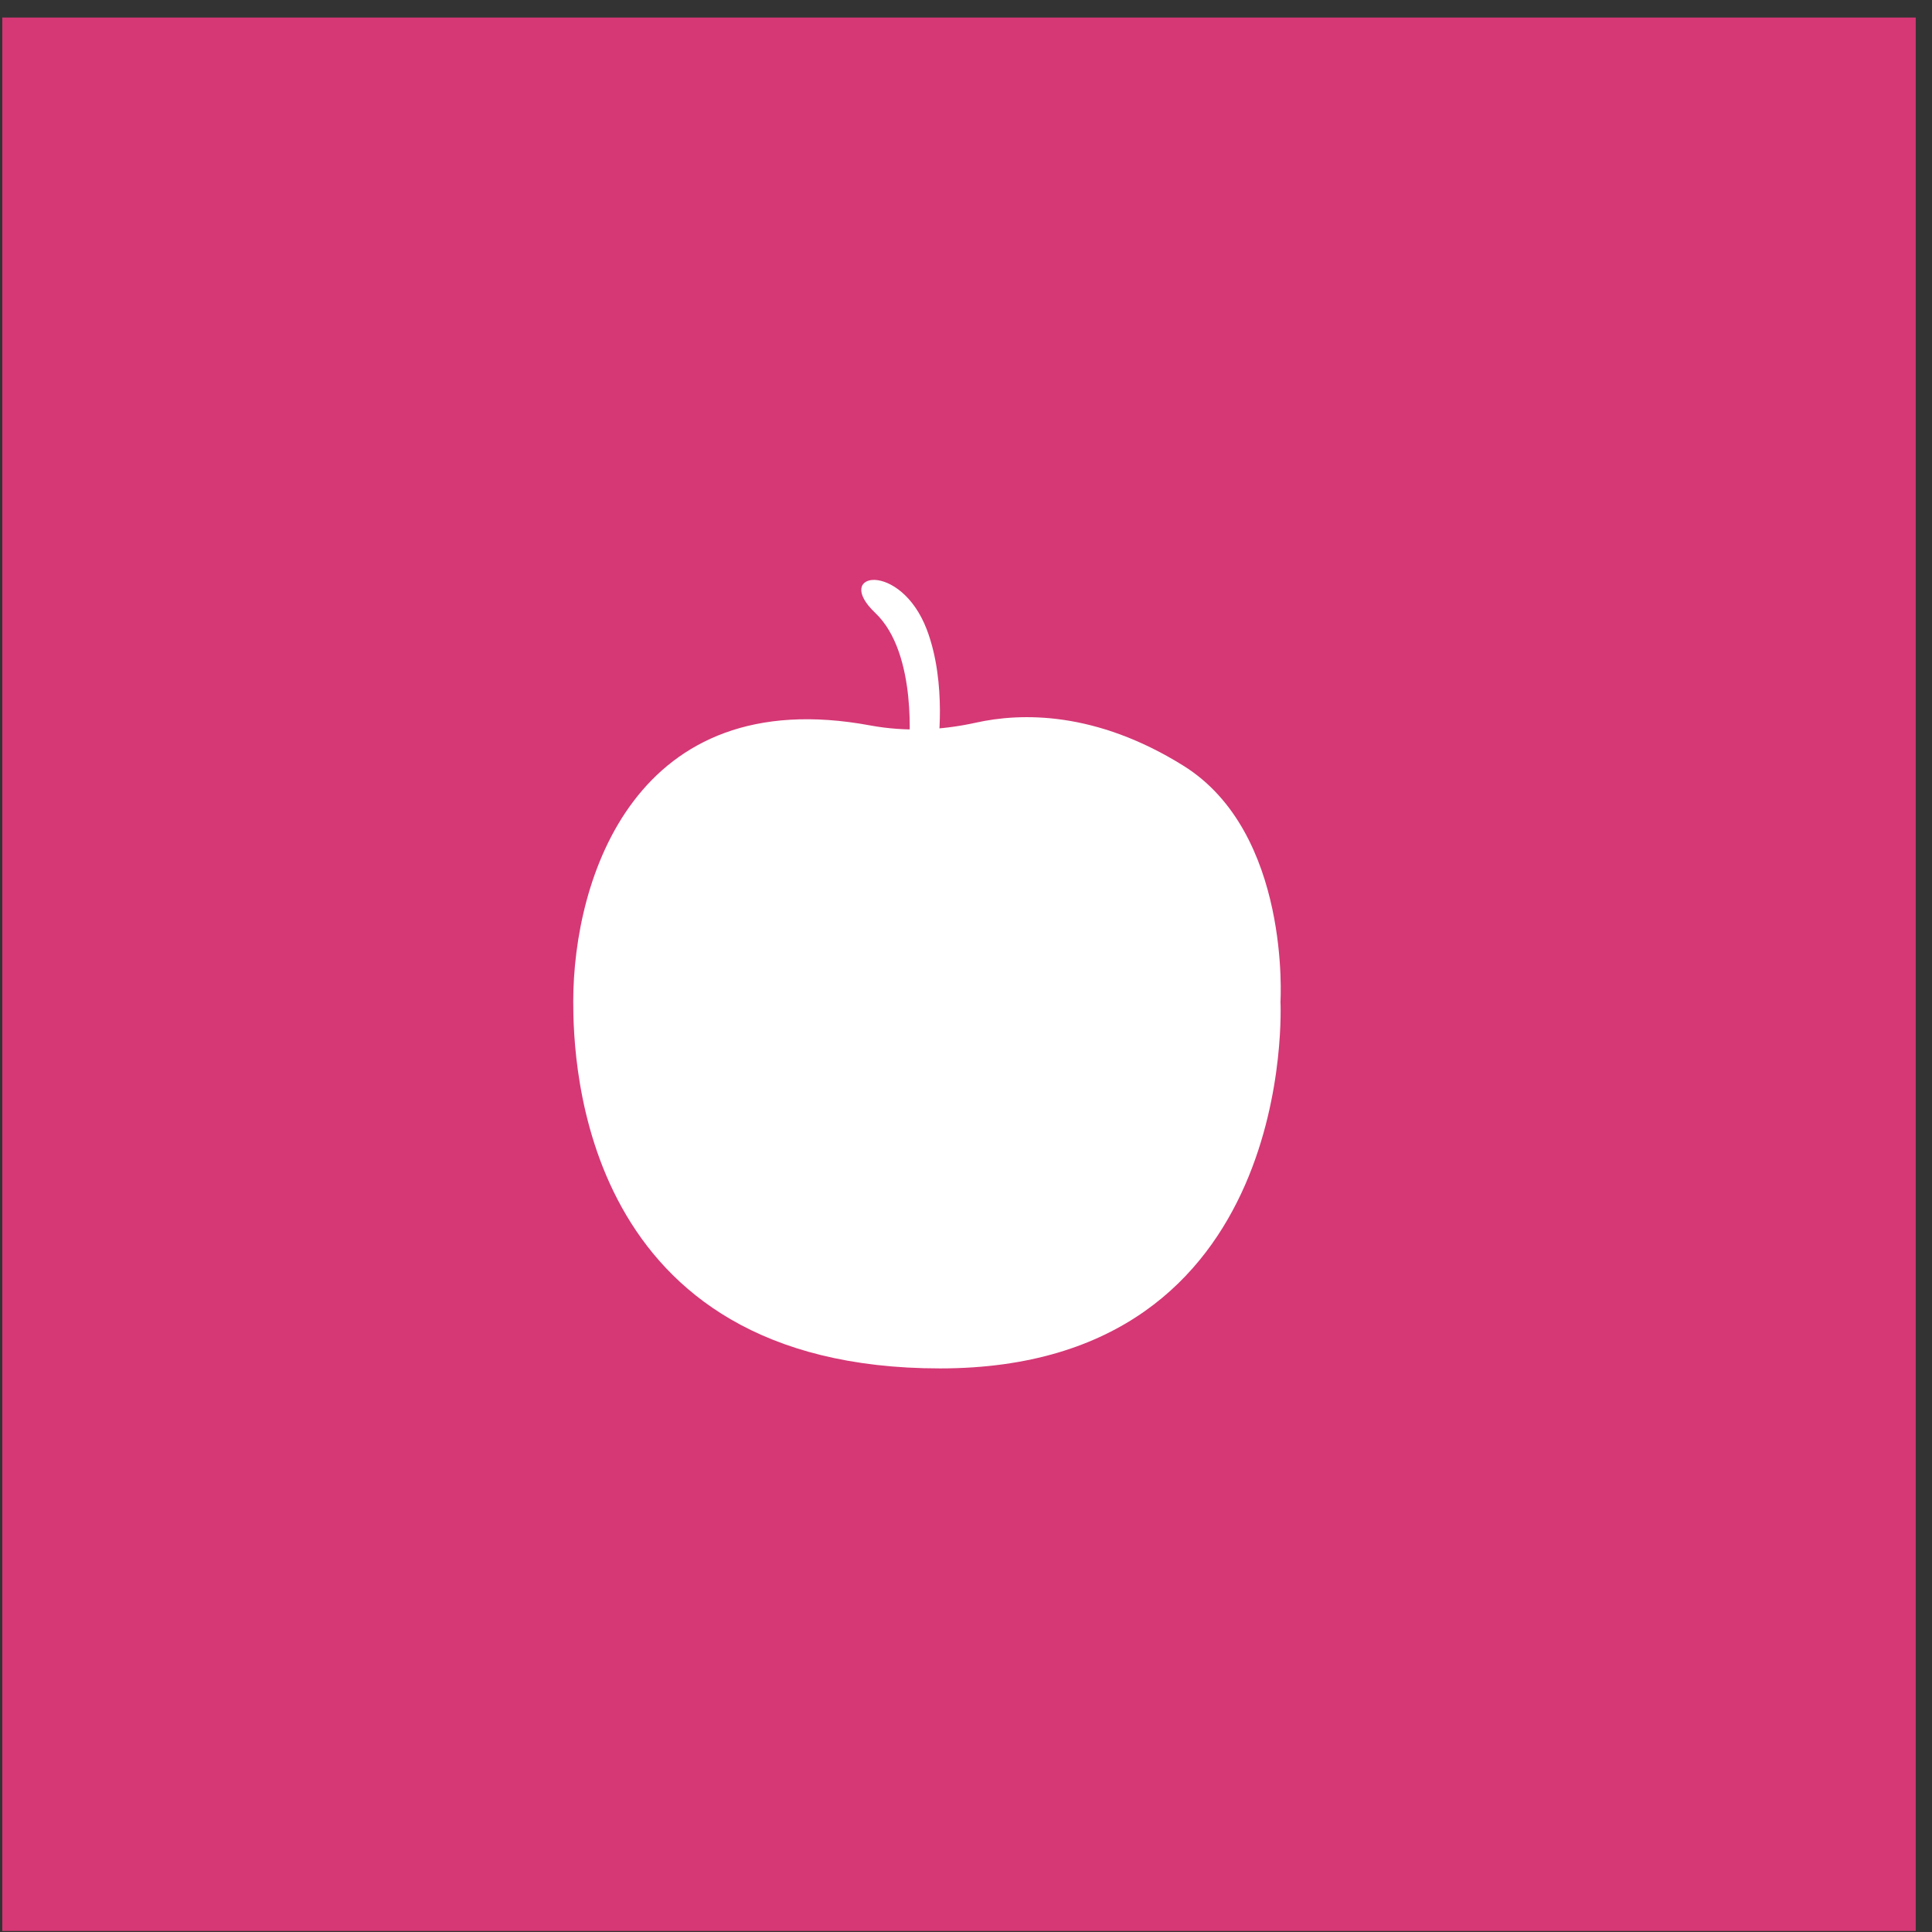 <svg width="76" height="76" viewBox="0 0 76 76" fill="none" xmlns="http://www.w3.org/2000/svg">
<rect x="0" y="0" width="76" height="76" fill="#333333" stroke="none"/>
<path d="M75.36 0.69H0.09V75.96H75.36V0.69Z" fill="#D53875"/>
<path d="M50.37 39.4C50.37 39.4 51.12 53.83 36.98 53.83C22.84 53.83 22.55 41.76 22.55 39.4C22.55 34.58 24.98 26.81 34.25 28.54C35.62 28.79 37.02 28.73 38.38 28.43C40.17 28.03 43.1 27.97 46.55 30.12C50.79 32.76 50.37 39.41 50.37 39.41V39.4Z" fill="white"/>
<path d="M35.75 29.49C35.75 29.49 36.13 25.72 34.43 24.11C32.73 22.5 35.42 22.04 36.46 24.77C37.27 26.91 36.88 29.49 36.88 29.49H35.75Z" fill="white"/>
</svg>
